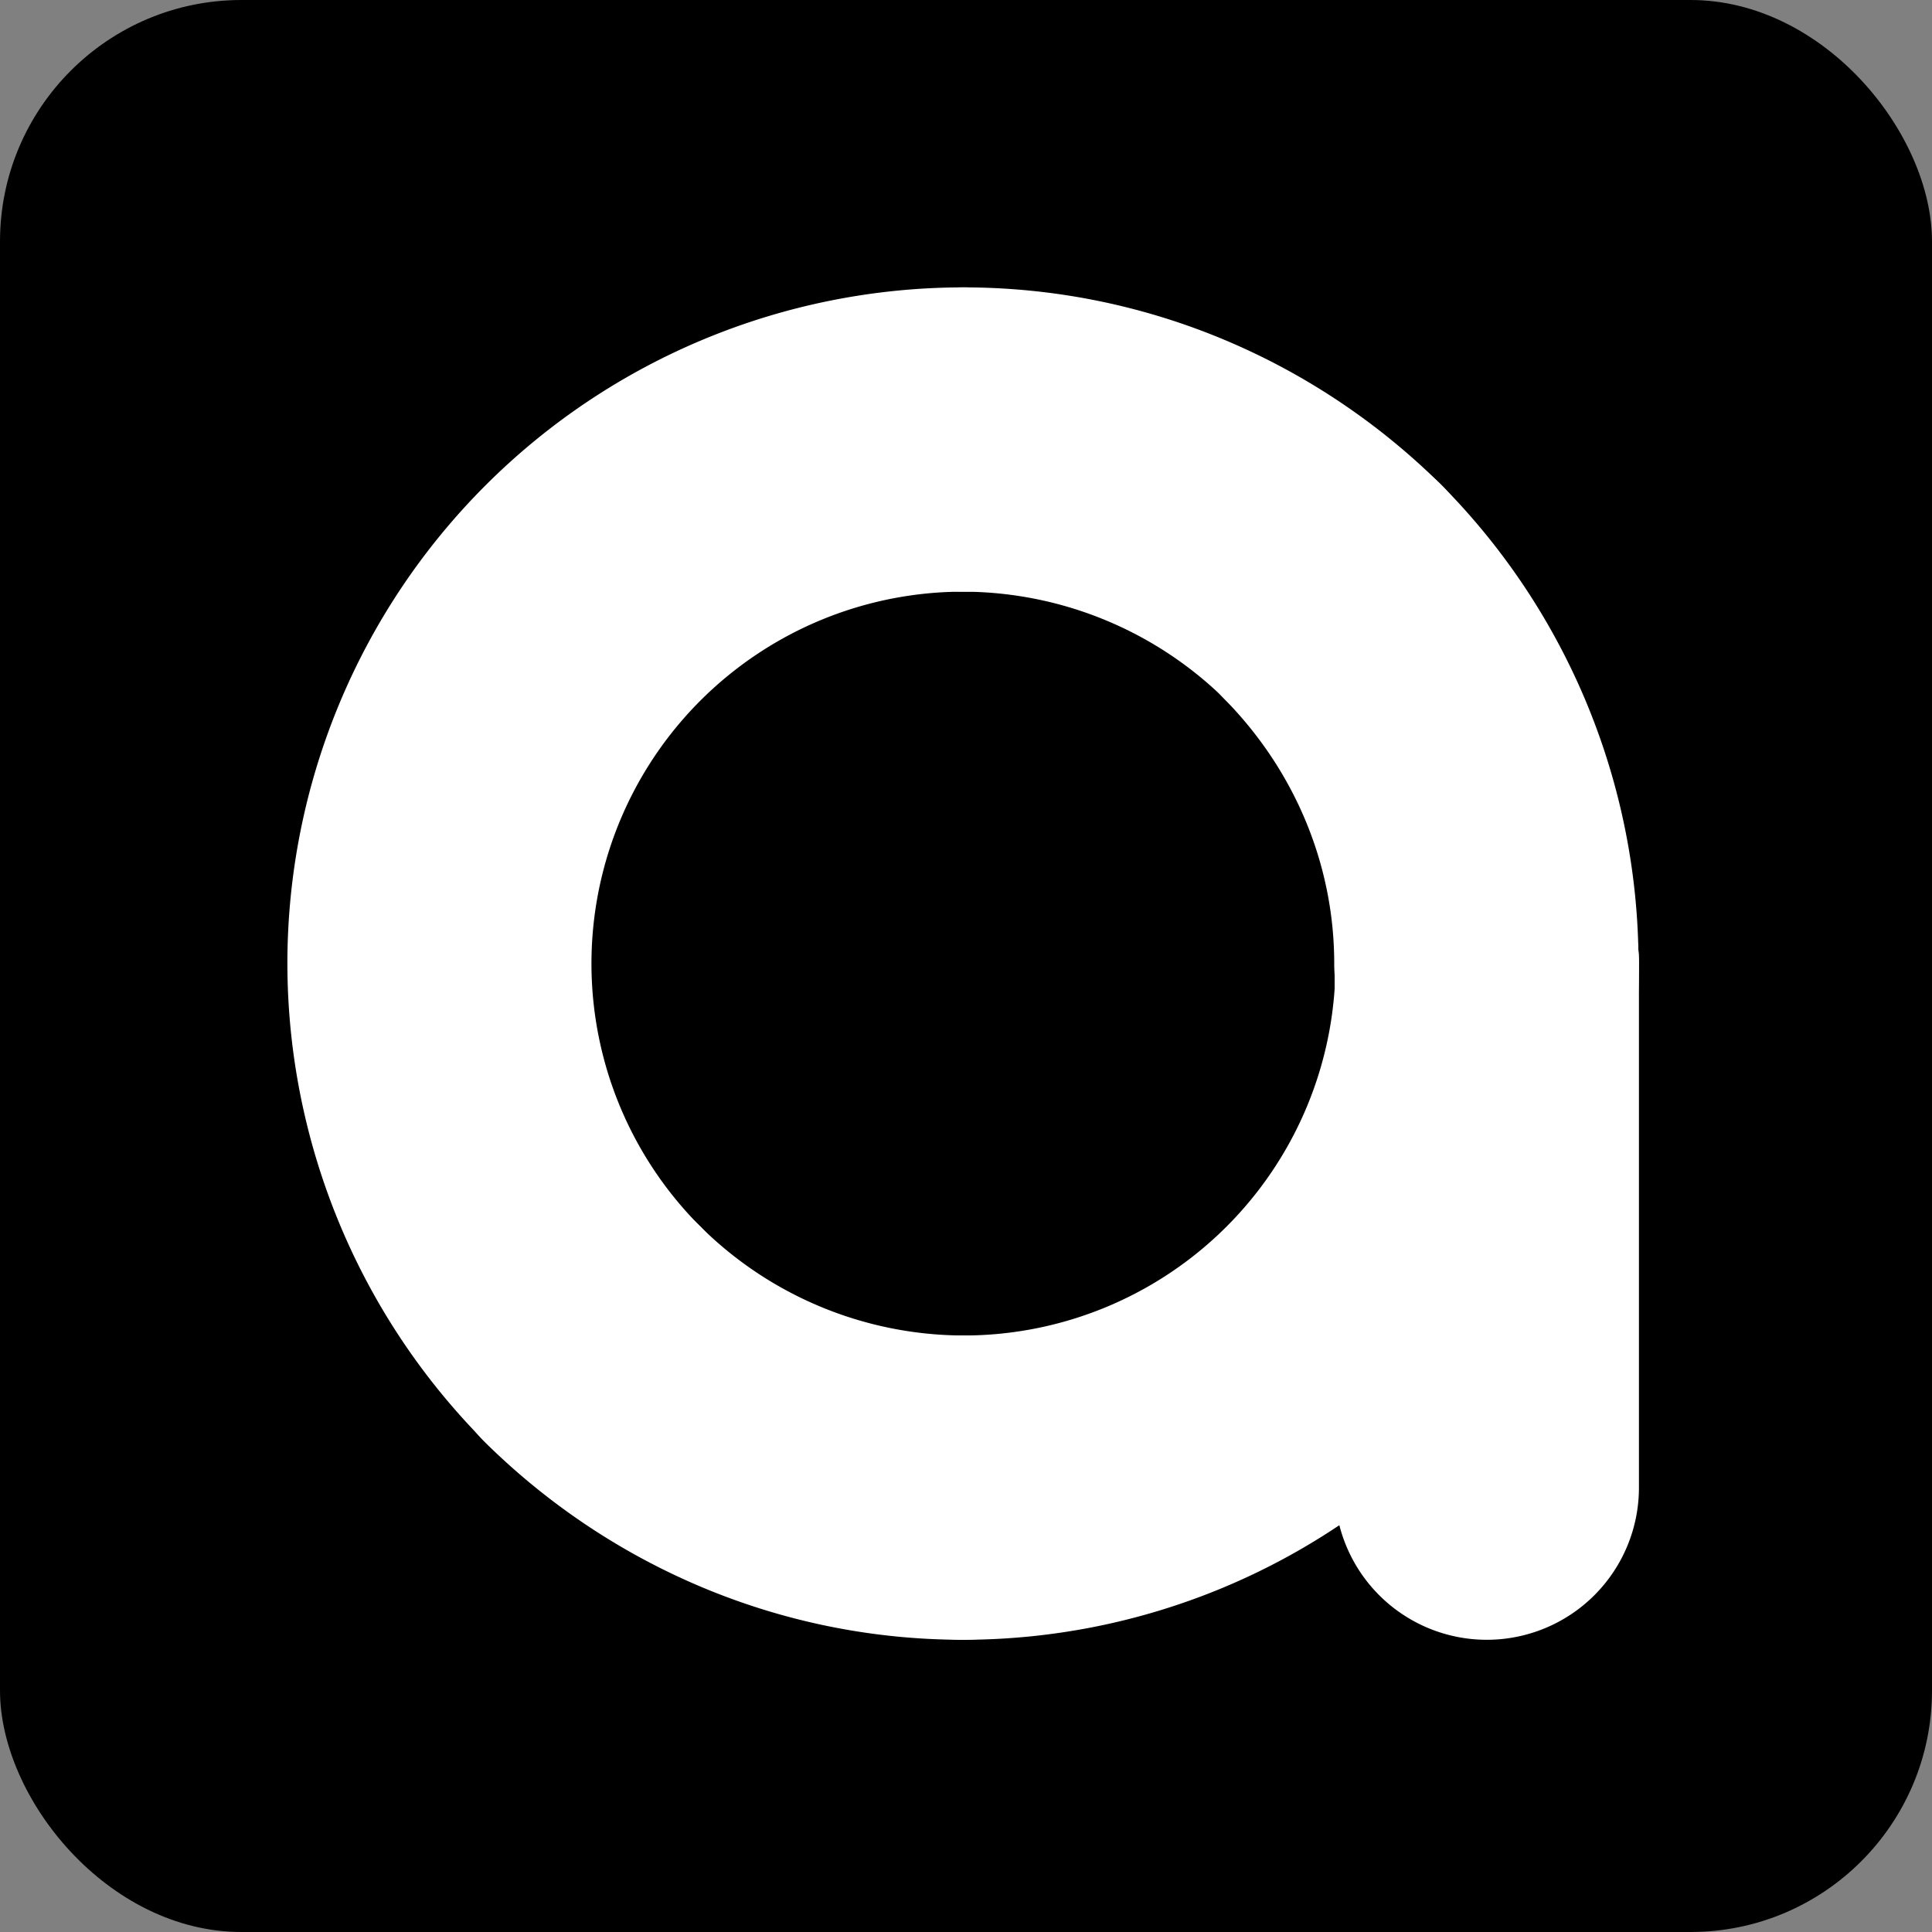 <svg xmlns="http://www.w3.org/2000/svg" viewBox="0 0 32 32">
  <rect x="0" y="0" width="32" height="32" fill="#808080" stroke="none"/>
  <!-- Заливной фон -->
  <rect width="32" height="32" fill="currentColor" rx="4" ry="4"/>

  <!-- Вырезанный логотип внутри группы (уменьшенный) -->
  <g clip-path="url(#clip-logo)">
    <g transform="scale(0.7) translate(6.8 6.8)">
      <path fill="white" d="M22.23 4.66a3.6 3.6 0 0 1 5.1.04A16.08 16.08 0 0 1 31.97 16a3.6 3.6 0 1 1-7.2 0c0-2.4-.98-4.61-2.58-6.24a3.6 3.6 0 0 1 .03-5.1Z"/>
      <path fill="white" d="M12.4 3.6A3.6 3.6 0 0 1 16 0c4.4 0 8.4 1.8 11.29 4.66a3.6 3.6 0 0 1-5.06 5.13A8.87 8.87 0 0 0 16 7.2a3.6 3.6 0 0 1-3.6-3.6Z"/>
      <path fill="white" d="M0 16A16 16 0 0 1 16 0a3.6 3.6 0 0 1 0 7.2 8.8 8.8 0 0 0-6.21 15.04 3.6 3.6 0 0 1-5.13 5.06A16.08 16.08 0 0 1 0 16Z"/>
      <path fill="white" d="M4.66 22.24a3.6 3.6 0 0 1 5.1-.03 8.87 8.87 0 0 0 6.23 2.59 3.6 3.6 0 0 1 0 7.2c-4.4 0-8.4-1.8-11.3-4.66a3.6 3.6 0 0 1-.03-5.1Z"/>
      <path fill="white" d="M28.38 12.4a3.6 3.6 0 0 1 3.6 3.6A16 16 0 0 1 16 32a3.6 3.6 0 0 1 0-7.2 8.8 8.8 0 0 0 8.8-8.8 3.6 3.6 0 0 1 3.6-3.6Z"/>
      <path fill="white" d="M28.38 12.4a3.6 3.6 0 0 1 3.6 3.6v12.4a3.6 3.6 0 1 1-7.2 0V16a3.6 3.6 0 0 1 3.6-3.6Z"/>
    </g>
  </g>

  <defs>
    <clipPath id="clip-logo">
      <rect width="32" height="32"/>
    </clipPath>
  </defs>
</svg>
